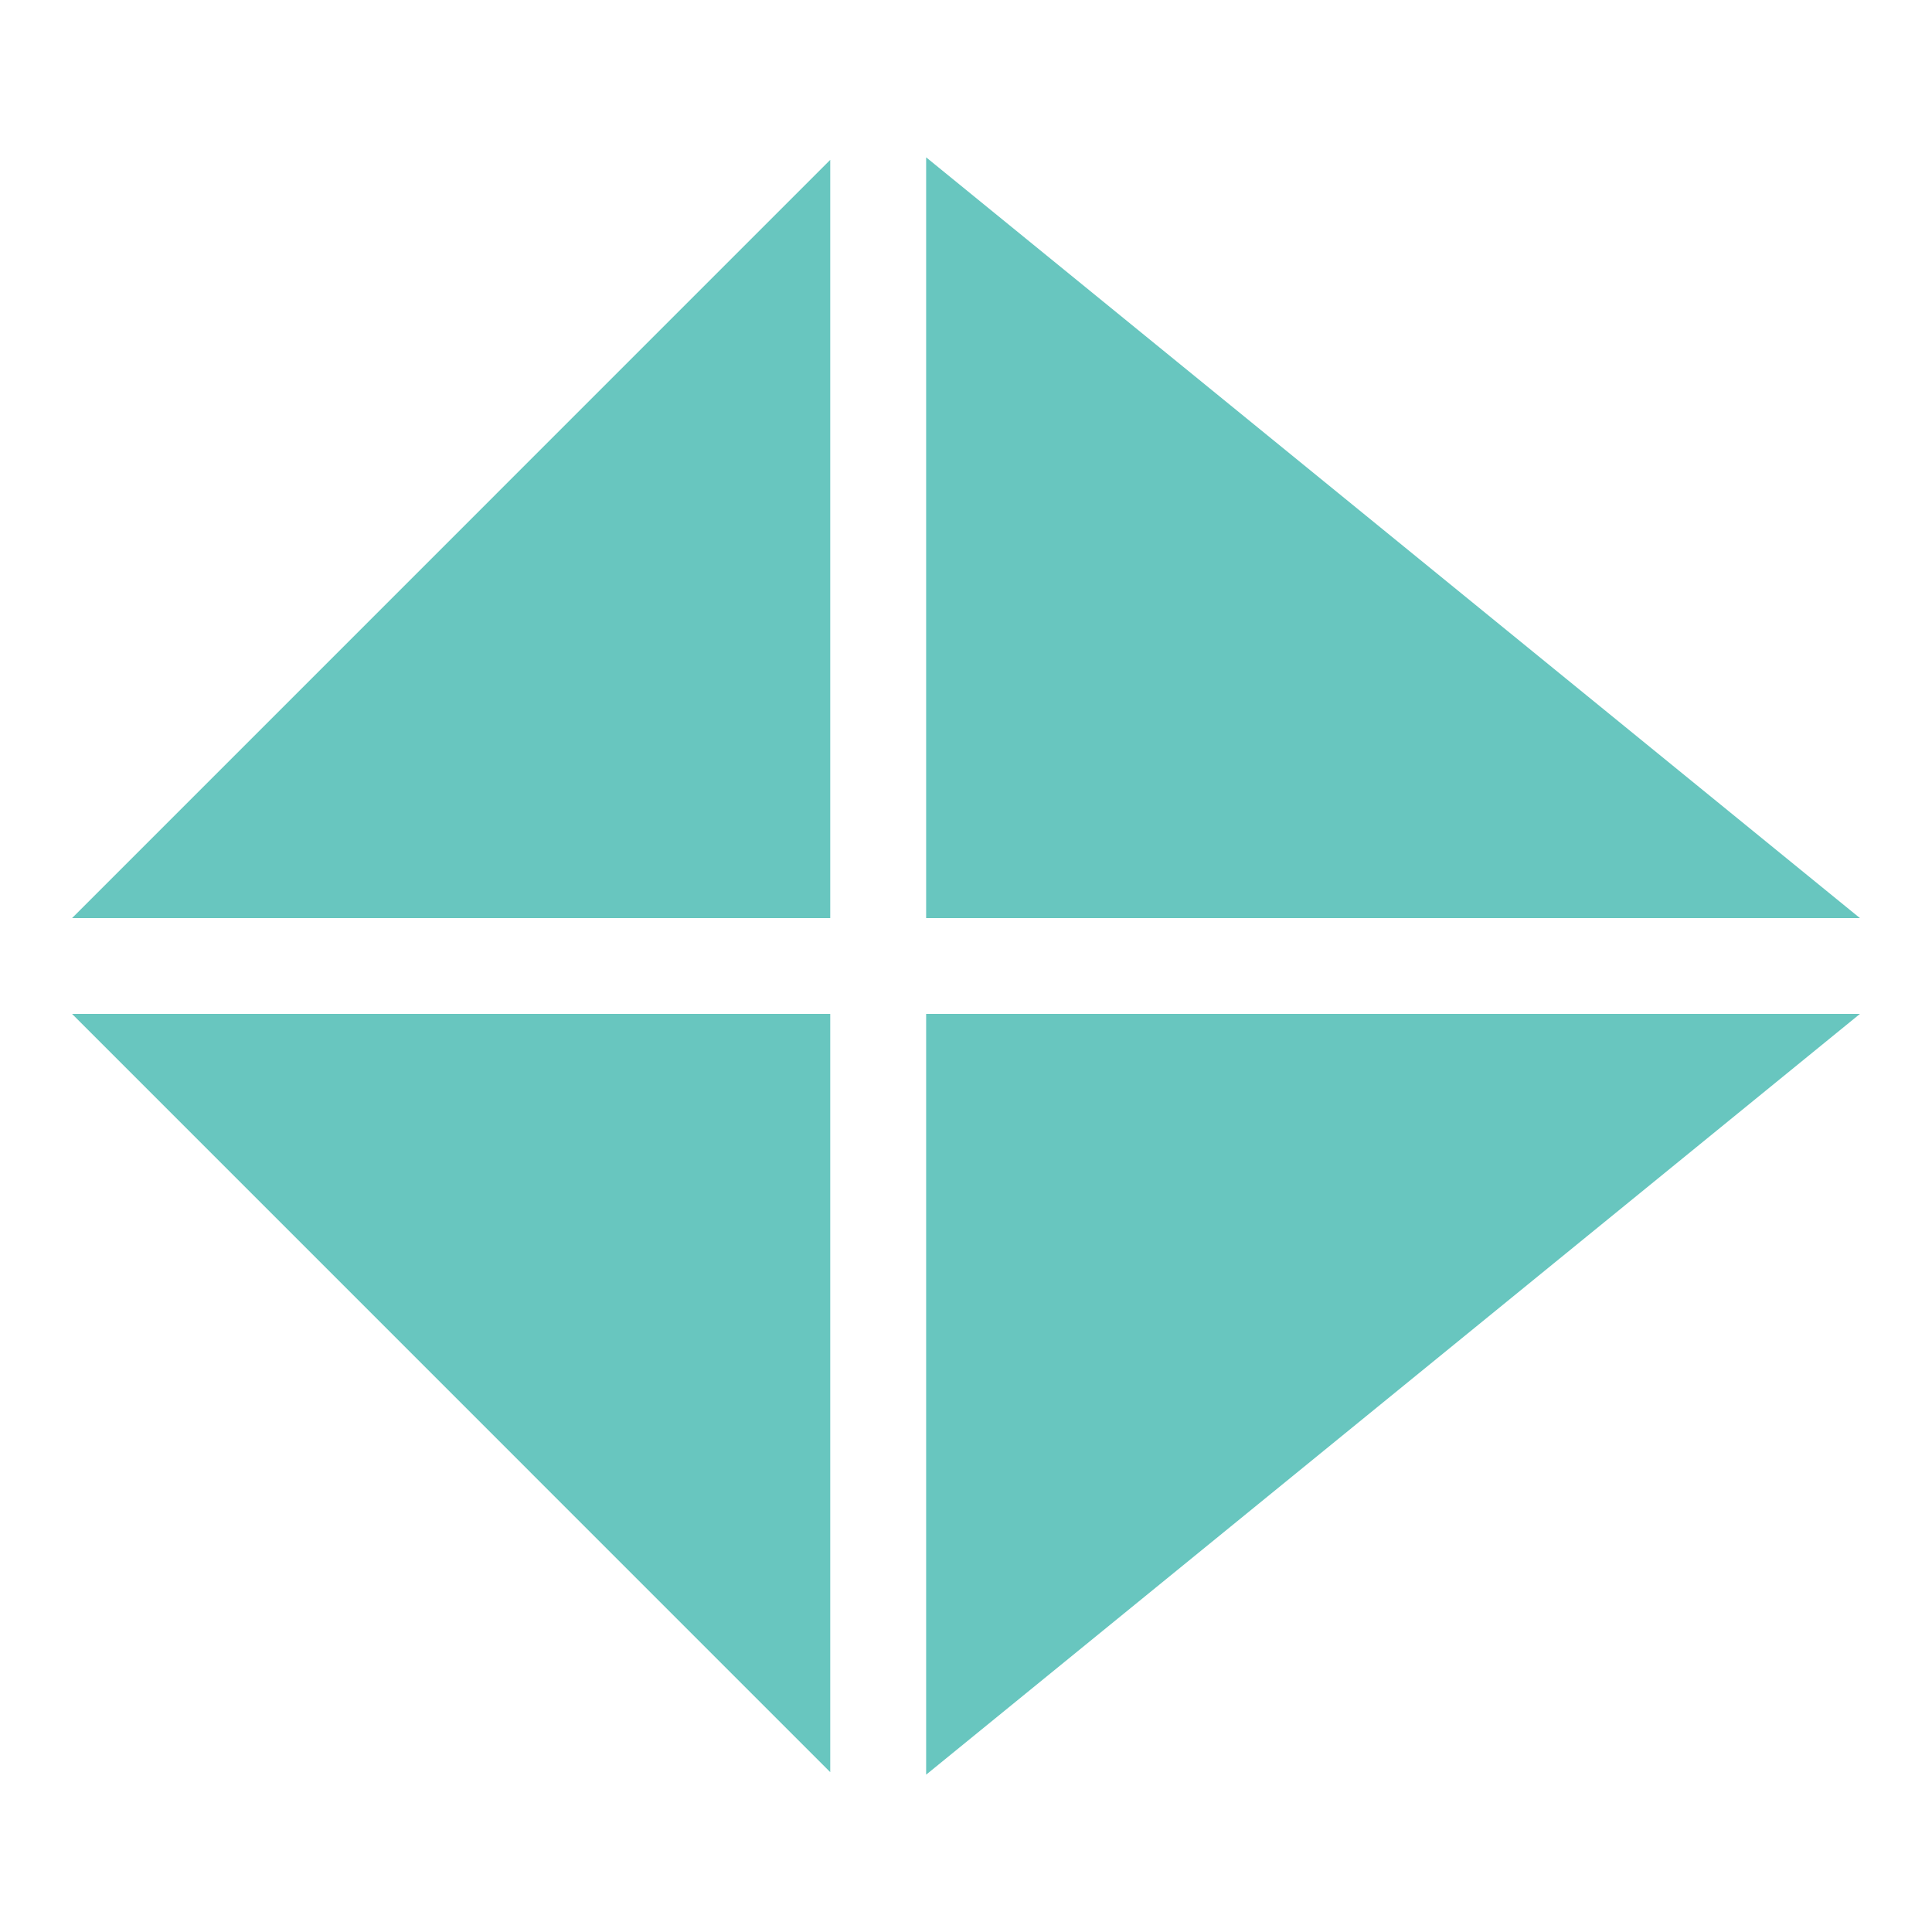 <?xml version="1.0" encoding="utf-8"?>
<!-- Generator: Adobe Illustrator 22.0.0, SVG Export Plug-In . SVG Version: 6.00 Build 0)  -->
<svg version="1.1" id="Слой_1" xmlns="http://www.w3.org/2000/svg" xmlns:xlink="http://www.w3.org/1999/xlink" x="0px" y="0px"
	 viewBox="0 0 3000 3000" style="enable-background:new 0 0 3000 3000;" xml:space="preserve">
<style type="text/css">
	.st0{fill:#68C6BF;}
</style>
<g>
	<polygon class="st0" points="1289.2,1574.4 111.9,1574.4 1289.2,2751.8 	"/>
	<polygon class="st0" points="1289.2,248.2 111.9,1425.6 1289.2,1425.6 	"/>
	<polygon class="st0" points="1438.1,1425.6 2888.1,1425.6 1438.1,244.3 	"/>
	<polygon class="st0" points="1438.1,1574.4 1438.1,2755.7 2888.1,1574.4 	"/>
</g>
</svg>

